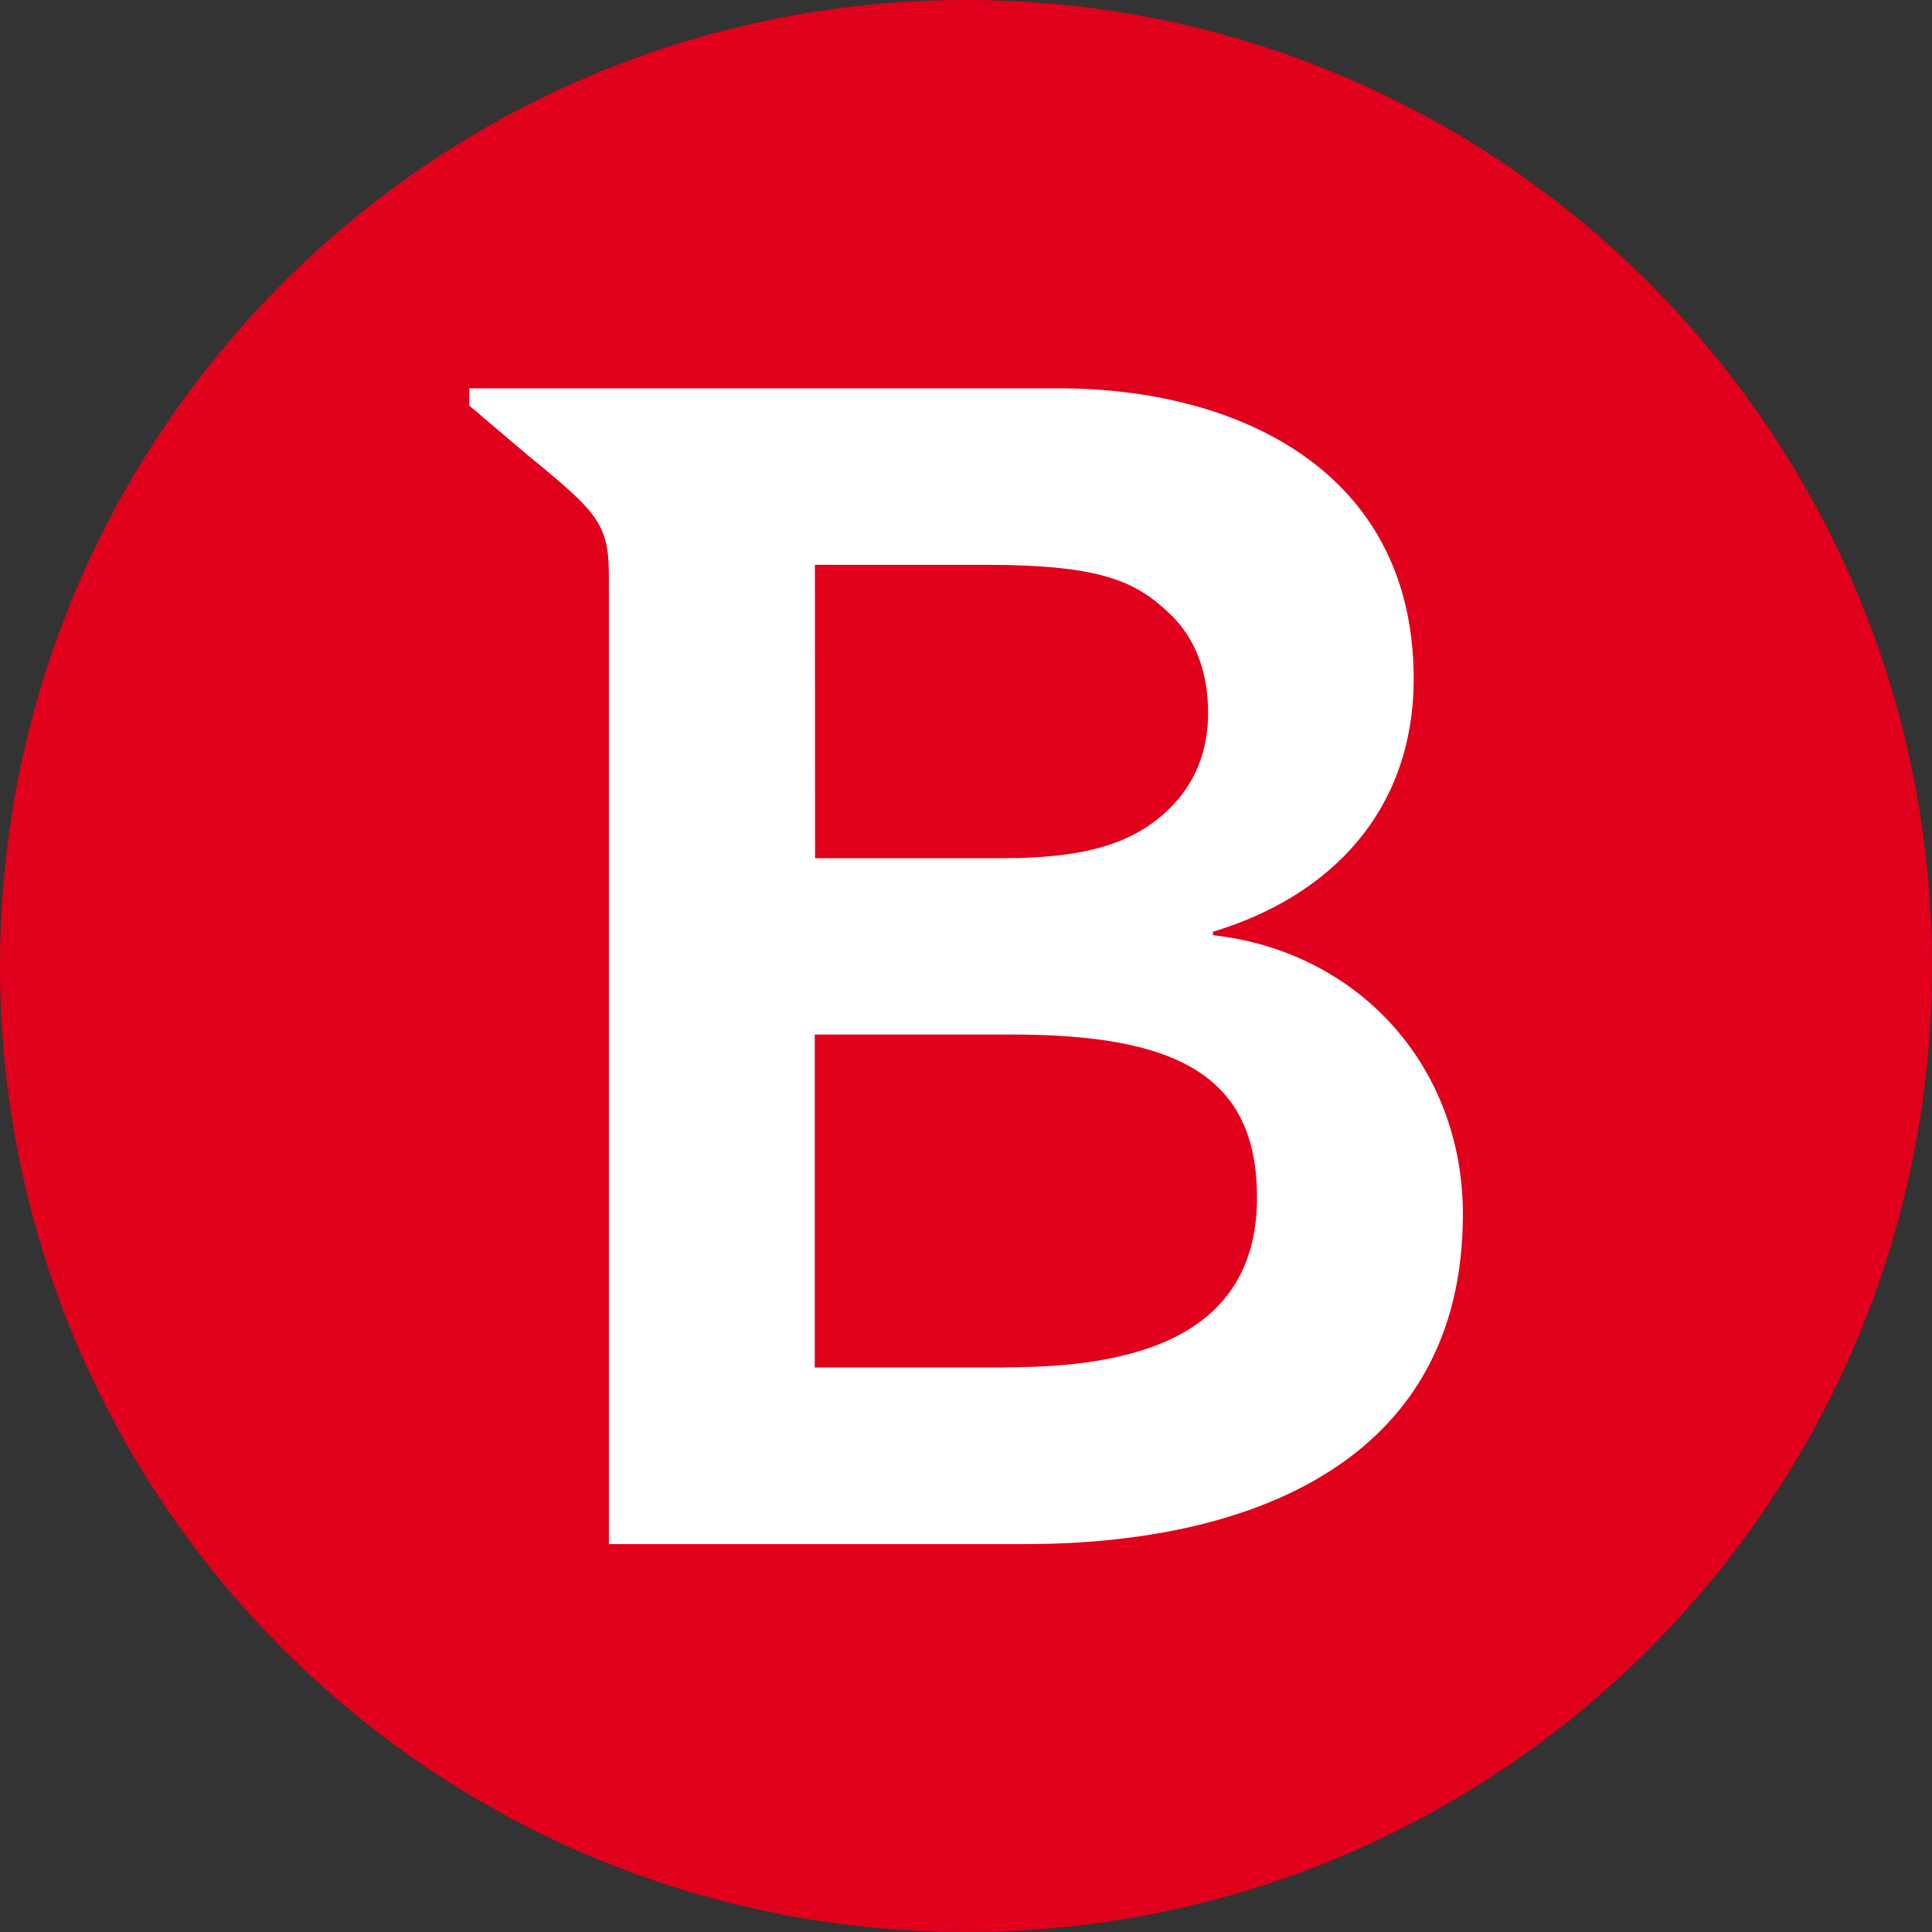 <?xml version="1.0" ?>
<svg height="128" viewBox="0 0 128 128" width="128" xmlns="http://www.w3.org/2000/svg">
  <rect x="0" y="0" width="128" height="128" fill="#333333" stroke="none"/>
  <path d="m64,128c35.34,-0 64,-28.65 64,-64 0,-35.34 -28.65,-64 -64,-64 -35.34,-0 -64,28.65 -64,64 0,35.34 28.65,64 64,64" fill="#e0001b"/>
  <path d="m80.36,61.94l0,-0.21c7.89,-2.38 13.30,-8.10 13.30,-16.76 0,-13.95 -11.90,-19.24 -23.45,-19.24l-27.98,-0l0,-0.00l-11.14,-0l0,1.14l3.92,3.33c4.72,3.84 5.33,4.58 5.33,8.06l0,64.04l27.60,-0c14.47,-0 28.98,-5.19 28.98,-21.85 0,-9.83 -6.93,-17.41 -16.55,-18.49m-26.38,-24.54l11.24,-0c7.60,-0 9.96,1.04 12.26,3.23 1.75,1.66 2.55,3.94 2.55,6.60 0,2.47 -0.84,4.68 -2.64,6.4 -2.25,2.16 -5.33,3.21 -10.98,3.21l-12.42,-0zM66.51,90.60l-12.53,-0l0,-22.06l13.08,-0c11.03,-0 16.22,2.80 16.22,10.81 0,10.05 -9.74,11.24 -16.77,11.24" fill="#ffffff"/>
</svg>
